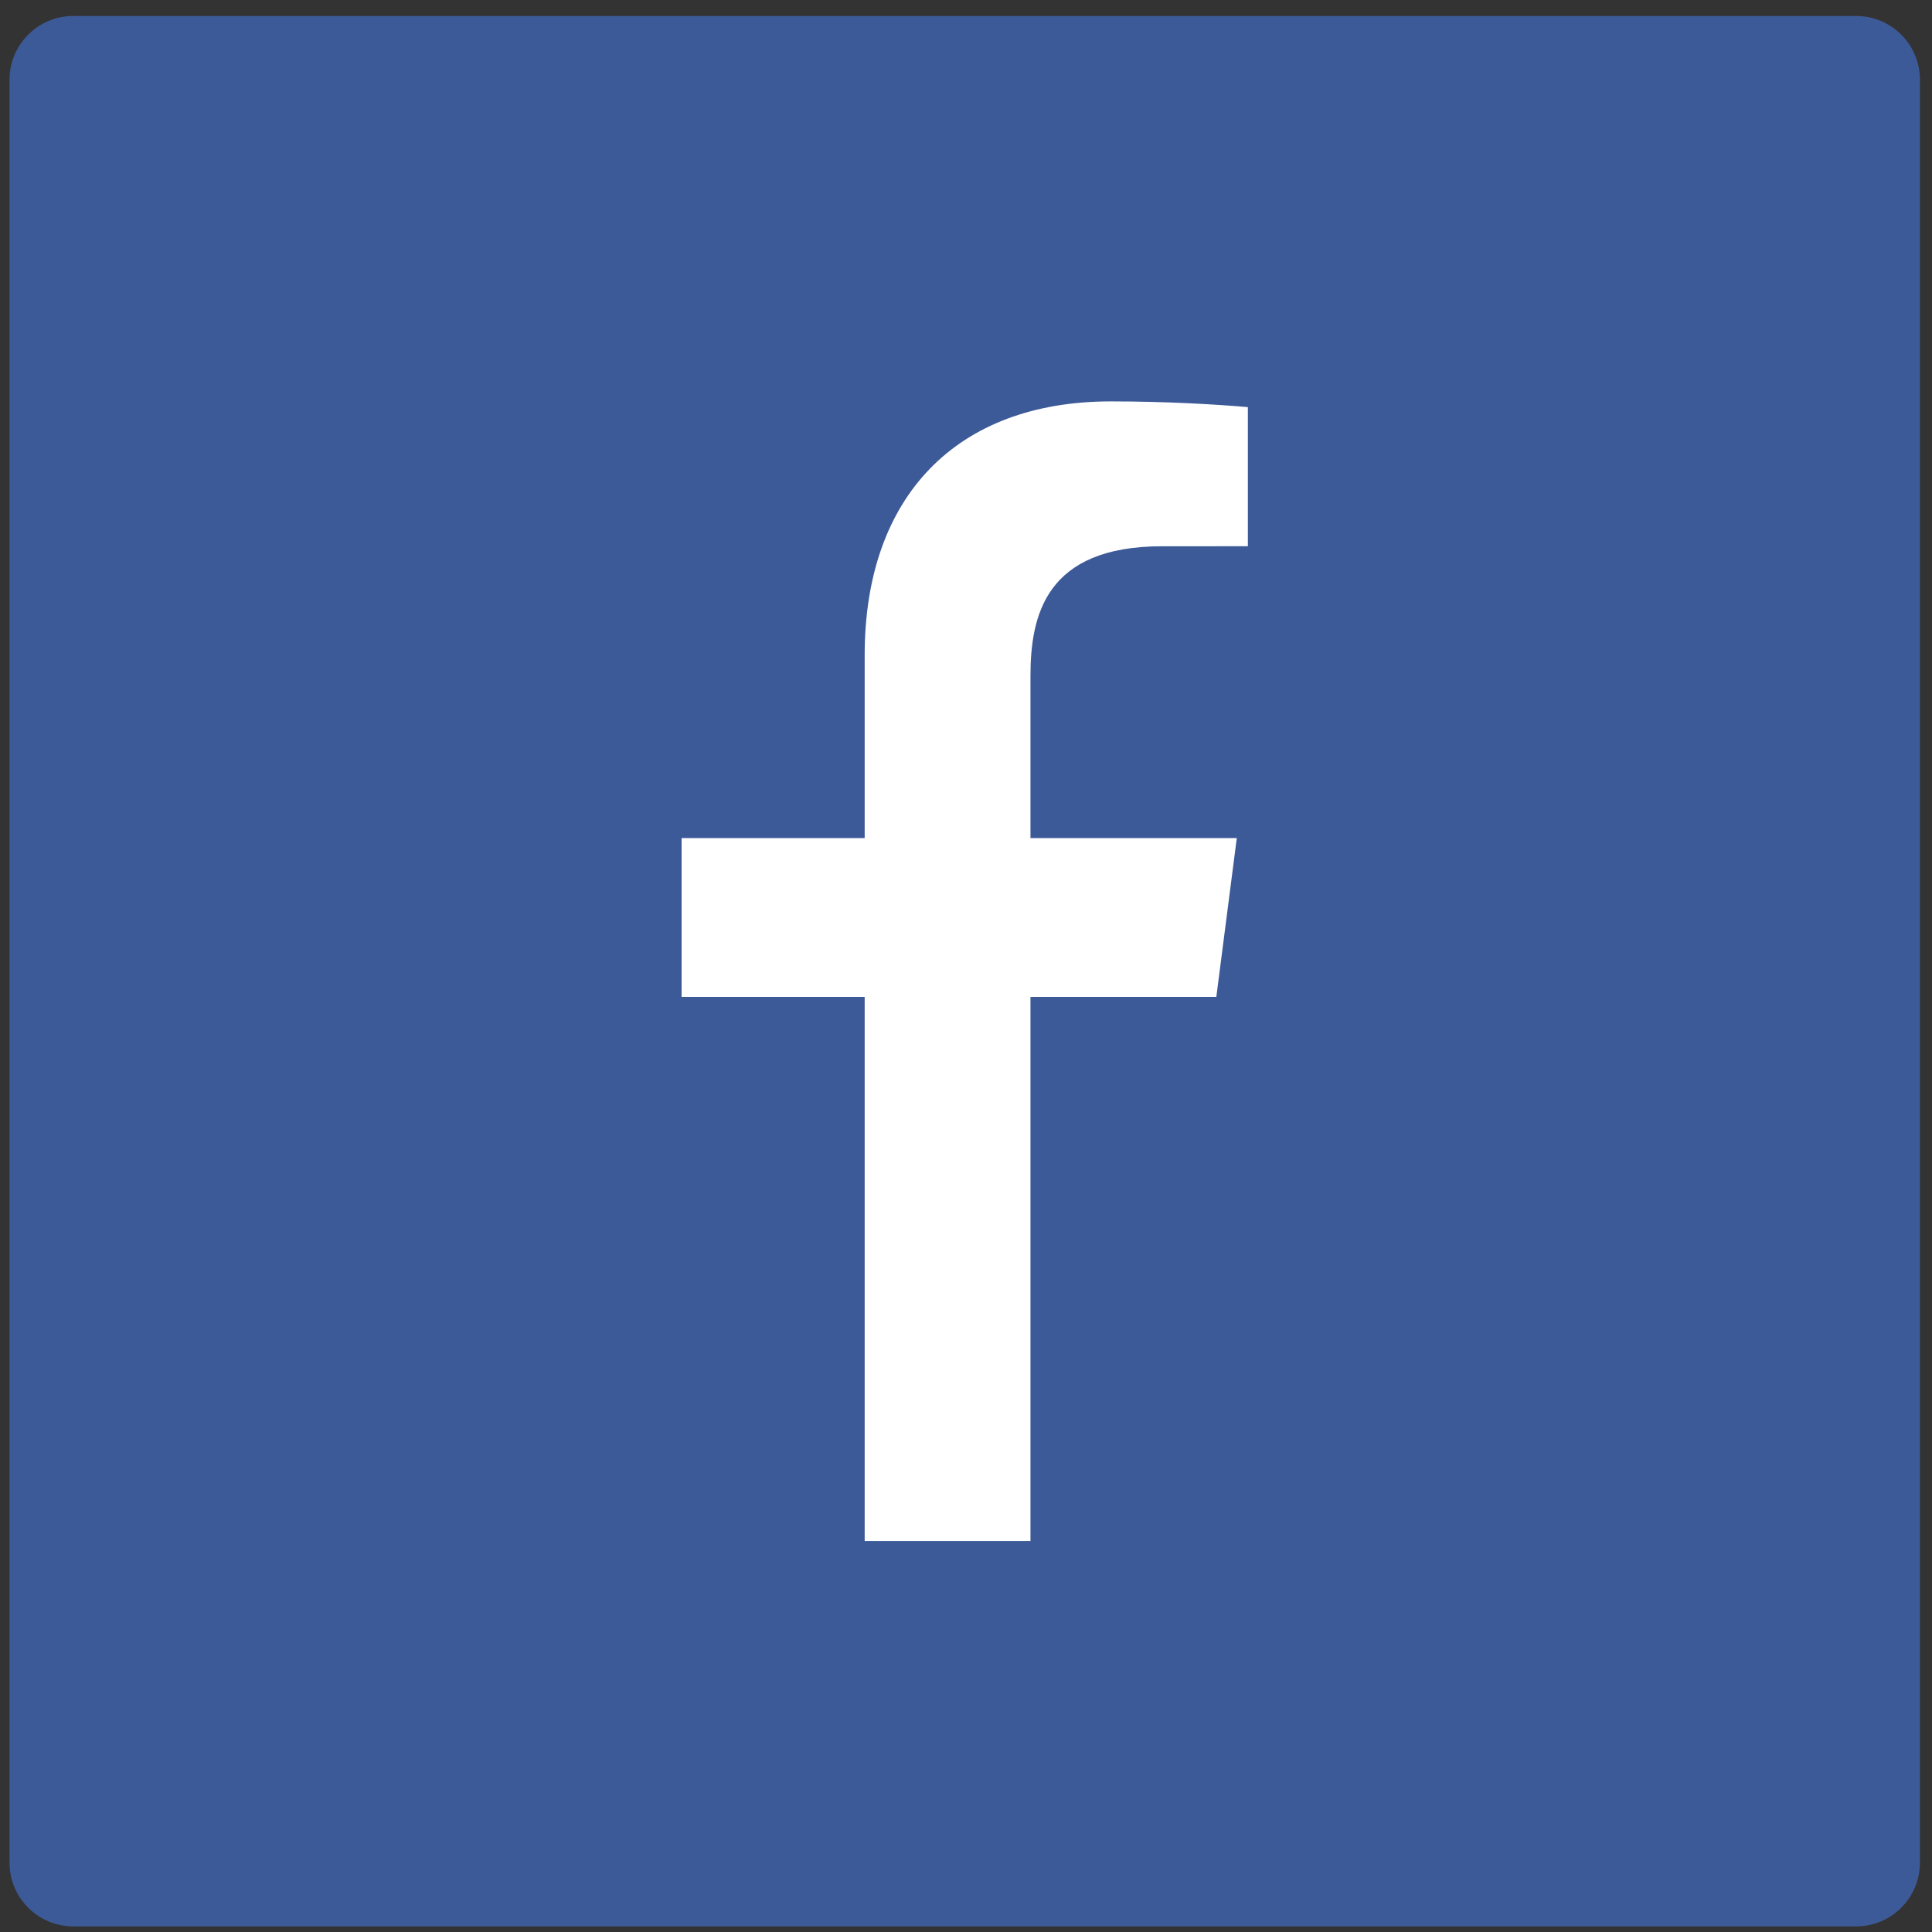 <?xml version="1.0" encoding="UTF-8" standalone="no"?>
<svg width="106px" height="106px" viewBox="0 0 106 106" version="1.1" xmlns="http://www.w3.org/2000/svg" xmlns:xlink="http://www.w3.org/1999/xlink">
    <rect x="0" y="0" width="106" height="106" fill="#333333" stroke="none"/>
    <!-- Generator: sketchtool 39.1 (31720) - http://www.bohemiancoding.com/sketch -->
    <title>5FB9DD2C-5C60-4930-92F4-0CA332E48574</title>
    <desc>Created with sketchtool.</desc>
    <defs/>
    <g id="Page-1" stroke="none" stroke-width="1" fill="none" fill-rule="evenodd">
        <g id="logos-iconos" transform="translate(-107, -607)">
            <g id="Group-13" transform="translate(107, 607)">
                <g id="icons-facebook">
                    <g id="Layer_1">
                        <g id="Group">
                            <path d="M68.465,29.969 L63.762,29.971 C57.358,29.971 56.537,33.778 56.537,37.094 L56.537,45.981 L67.857,45.981 L66.734,54.698 L56.537,54.698 L56.537,84.548 L47.441,84.548 L47.441,54.698 L37.396,54.698 L37.396,45.98 L47.441,45.98 L47.441,35.941 C47.441,27.226 52.49,22.023 60.945,22.023 C64.015,22.023 66.799,22.191 68.465,22.337 L68.465,29.969 L68.465,29.969 Z" id="Shape" fill="#3D5A98"/>
                            <g id="Shape">
                                <path d="M101.842,0.877 L4.018,0.877 C2.09,0.877 0.522,2.445 0.522,4.374 L0.522,102.197 C0.522,104.125 2.09,105.693 4.018,105.693 L101.842,105.693 C103.77,105.693 105.338,104.125 105.338,102.197 L105.338,4.374 C105.338,2.445 103.77,0.877 101.842,0.877 L101.842,0.877 Z" fill="#3D5A98"/>
                                <path d="M68.465,29.969 L63.762,29.971 C57.358,29.971 56.537,33.778 56.537,37.094 L56.537,45.981 L67.857,45.981 L66.734,54.697 L56.537,54.697 L56.537,84.548 L47.441,84.548 L47.441,54.696 L37.396,54.696 L37.396,45.98 L47.441,45.98 L47.441,35.941 C47.441,27.226 52.49,22.023 60.945,22.023 C64.015,22.023 66.799,22.191 68.465,22.337 L68.465,29.969 L68.465,29.969 Z" fill="#FFFFFF"/>
                            </g>
                        </g>
                    </g>
                </g>
            </g>
        </g>
    </g>
</svg>